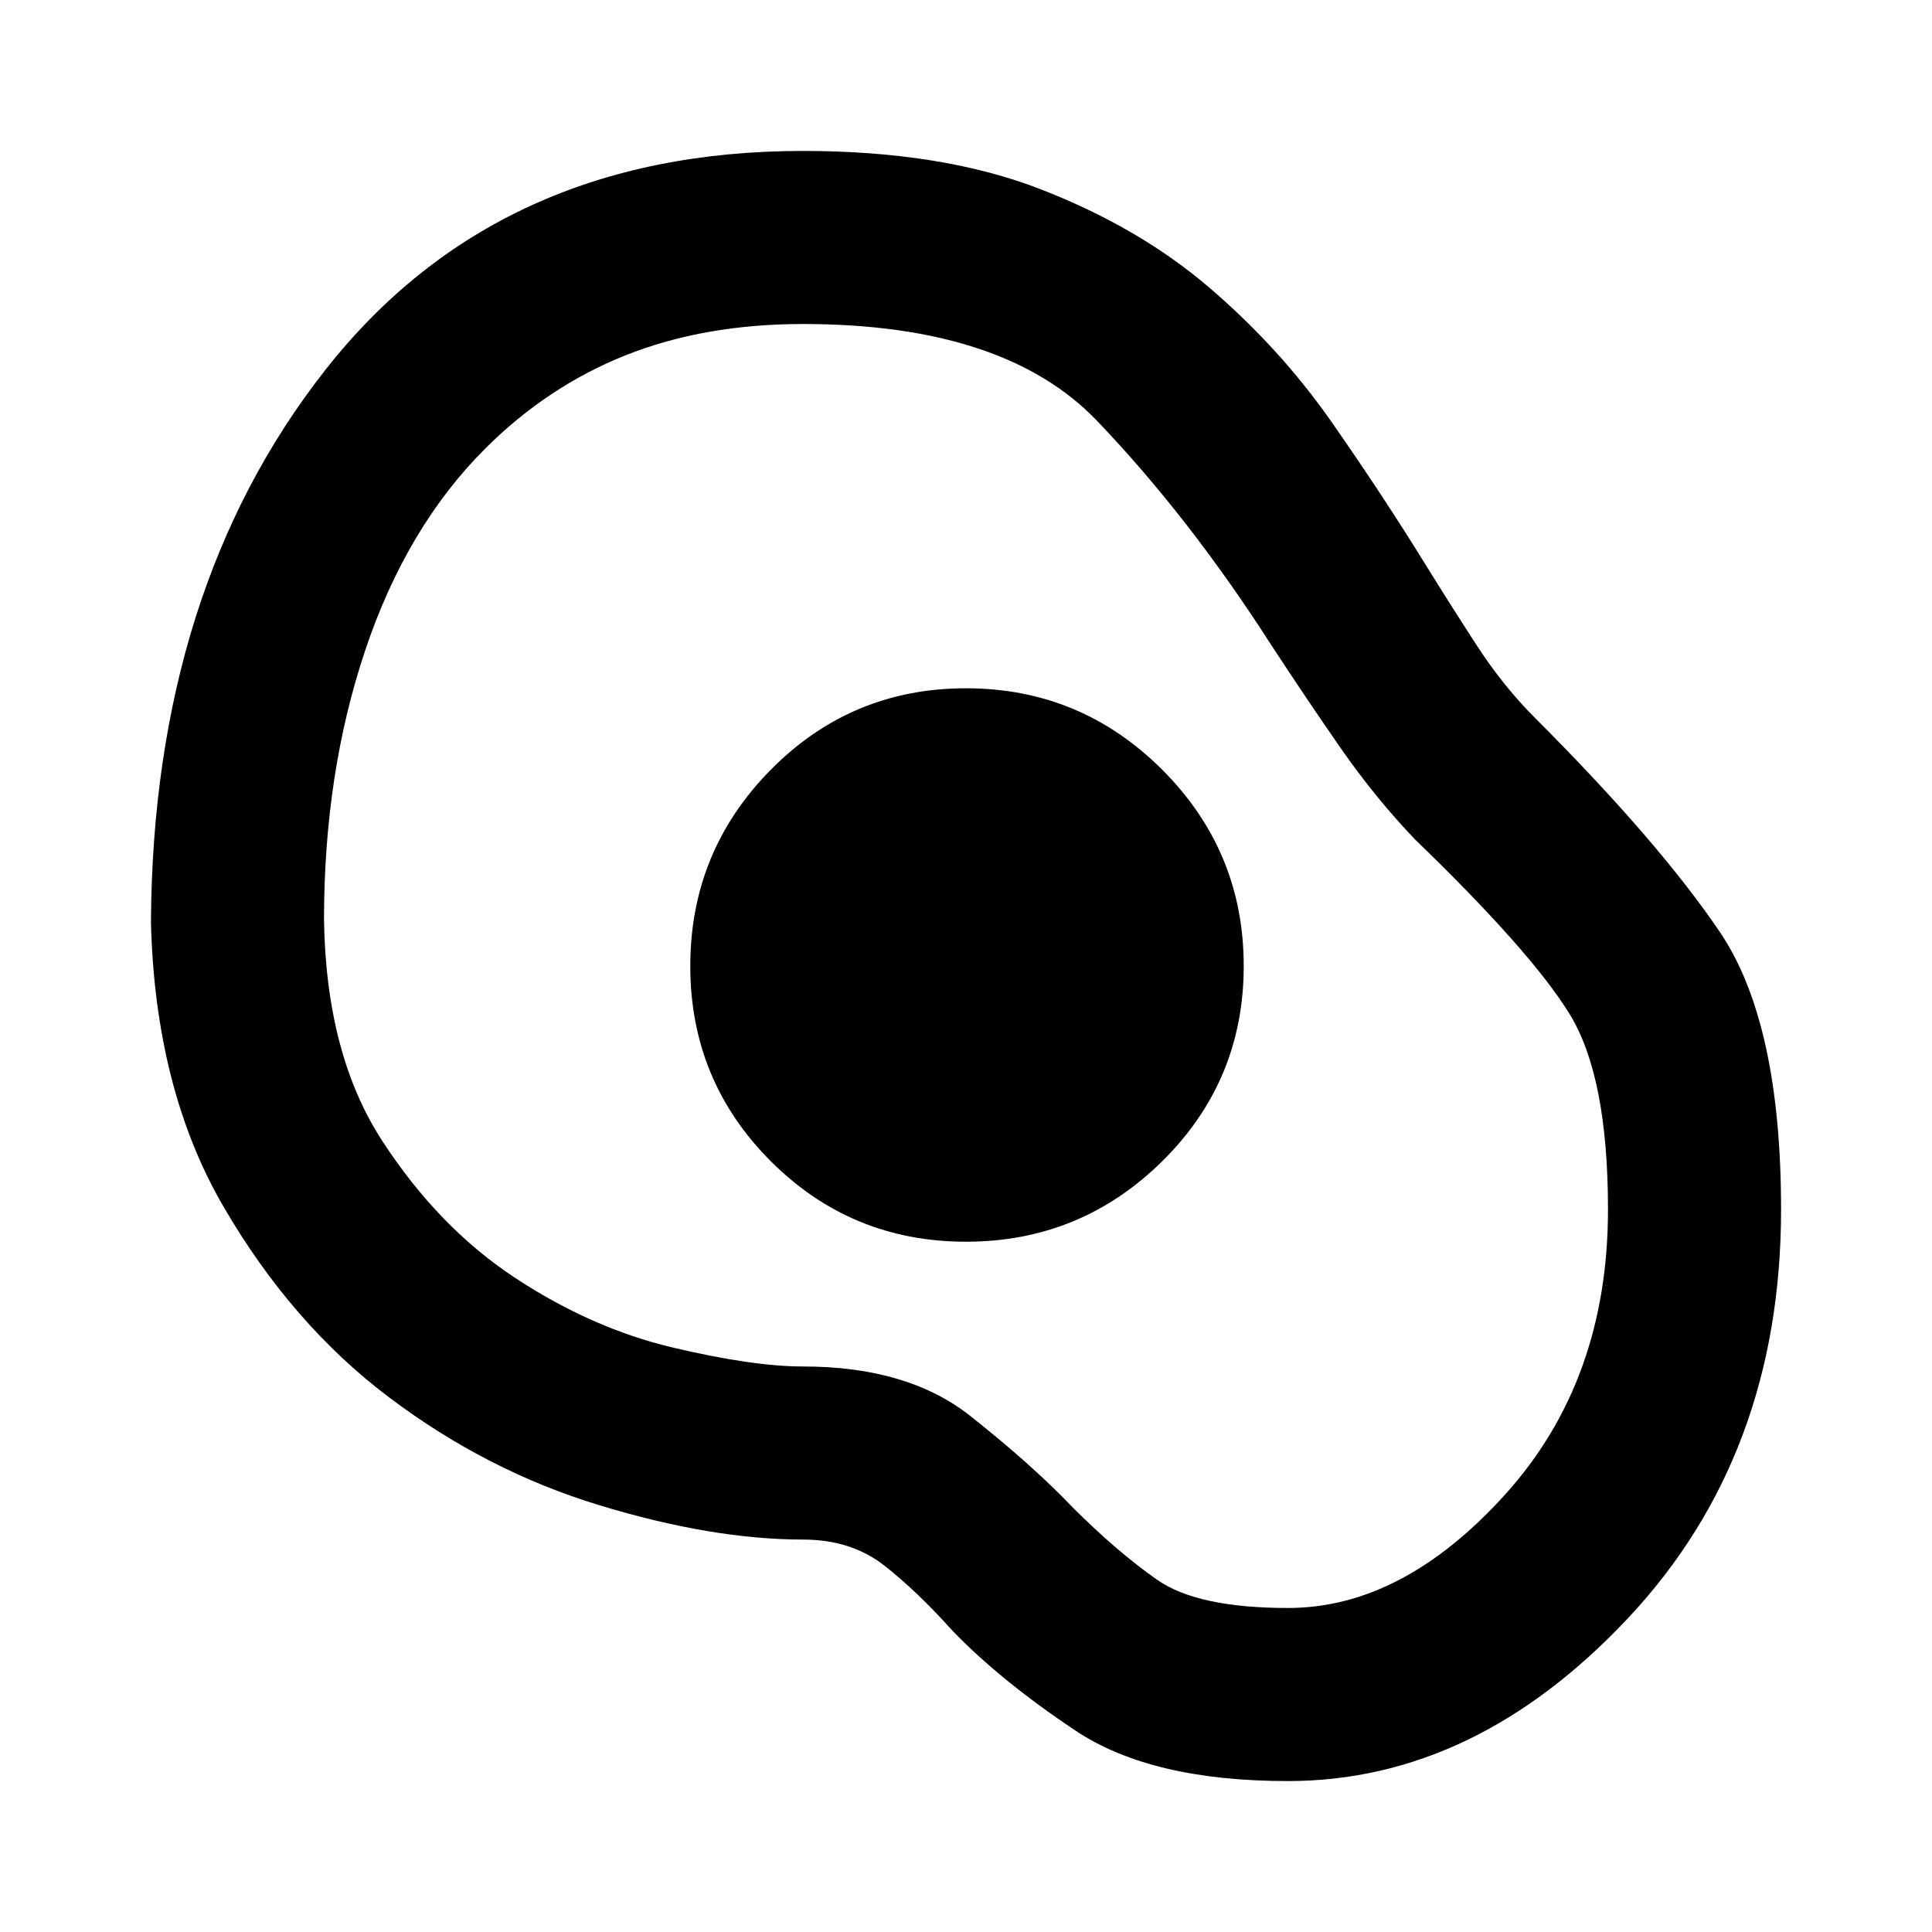 <svg xmlns="http://www.w3.org/2000/svg" height="24" width="24"><path d="M16 22.125q-1.7 0-2.637-.625-.938-.625-1.538-1.25-.425-.475-.837-.8-.413-.325-1.013-.325-1.125 0-2.525-.425t-2.612-1.338q-1.213-.912-2.063-2.375-.85-1.462-.9-3.537Q1.9 7.325 4.038 4.6q2.137-2.725 5.937-2.725 1.725 0 2.95.475t2.1 1.225q.875.75 1.513 1.662Q17.175 6.15 17.7 7q.325.525.65 1.025.325.5.725.9 1.525 1.525 2.288 2.65.762 1.125.762 3.45 0 3.05-1.9 5.075-1.9 2.025-4.225 2.025Zm0-2.15q1.425 0 2.7-1.413 1.275-1.412 1.275-3.537 0-1.65-.475-2.425-.475-.775-1.925-2.175-.5-.525-.925-1.138-.425-.612-.85-1.262-1.025-1.6-2.175-2.8-1.15-1.2-3.65-1.2-1.225 0-2.2.387-.975.388-1.75 1.163-.975.975-1.487 2.5-.513 1.525-.513 3.35.025 1.675.725 2.75t1.65 1.7q.95.625 1.95.863 1 .237 1.625.237 1.3 0 2.075.612.775.613 1.275 1.138.55.55 1.05.9t1.625.35Zm-4-4.55q1.425 0 2.438-1 1.012-1 1.012-2.425 0-1.425-1.012-2.438Q13.425 8.55 12 8.55q-1.425 0-2.425 1.012-1 1.013-1 2.438 0 1.425 1 2.425 1 1 2.425 1ZM12 12Z"/></svg>
